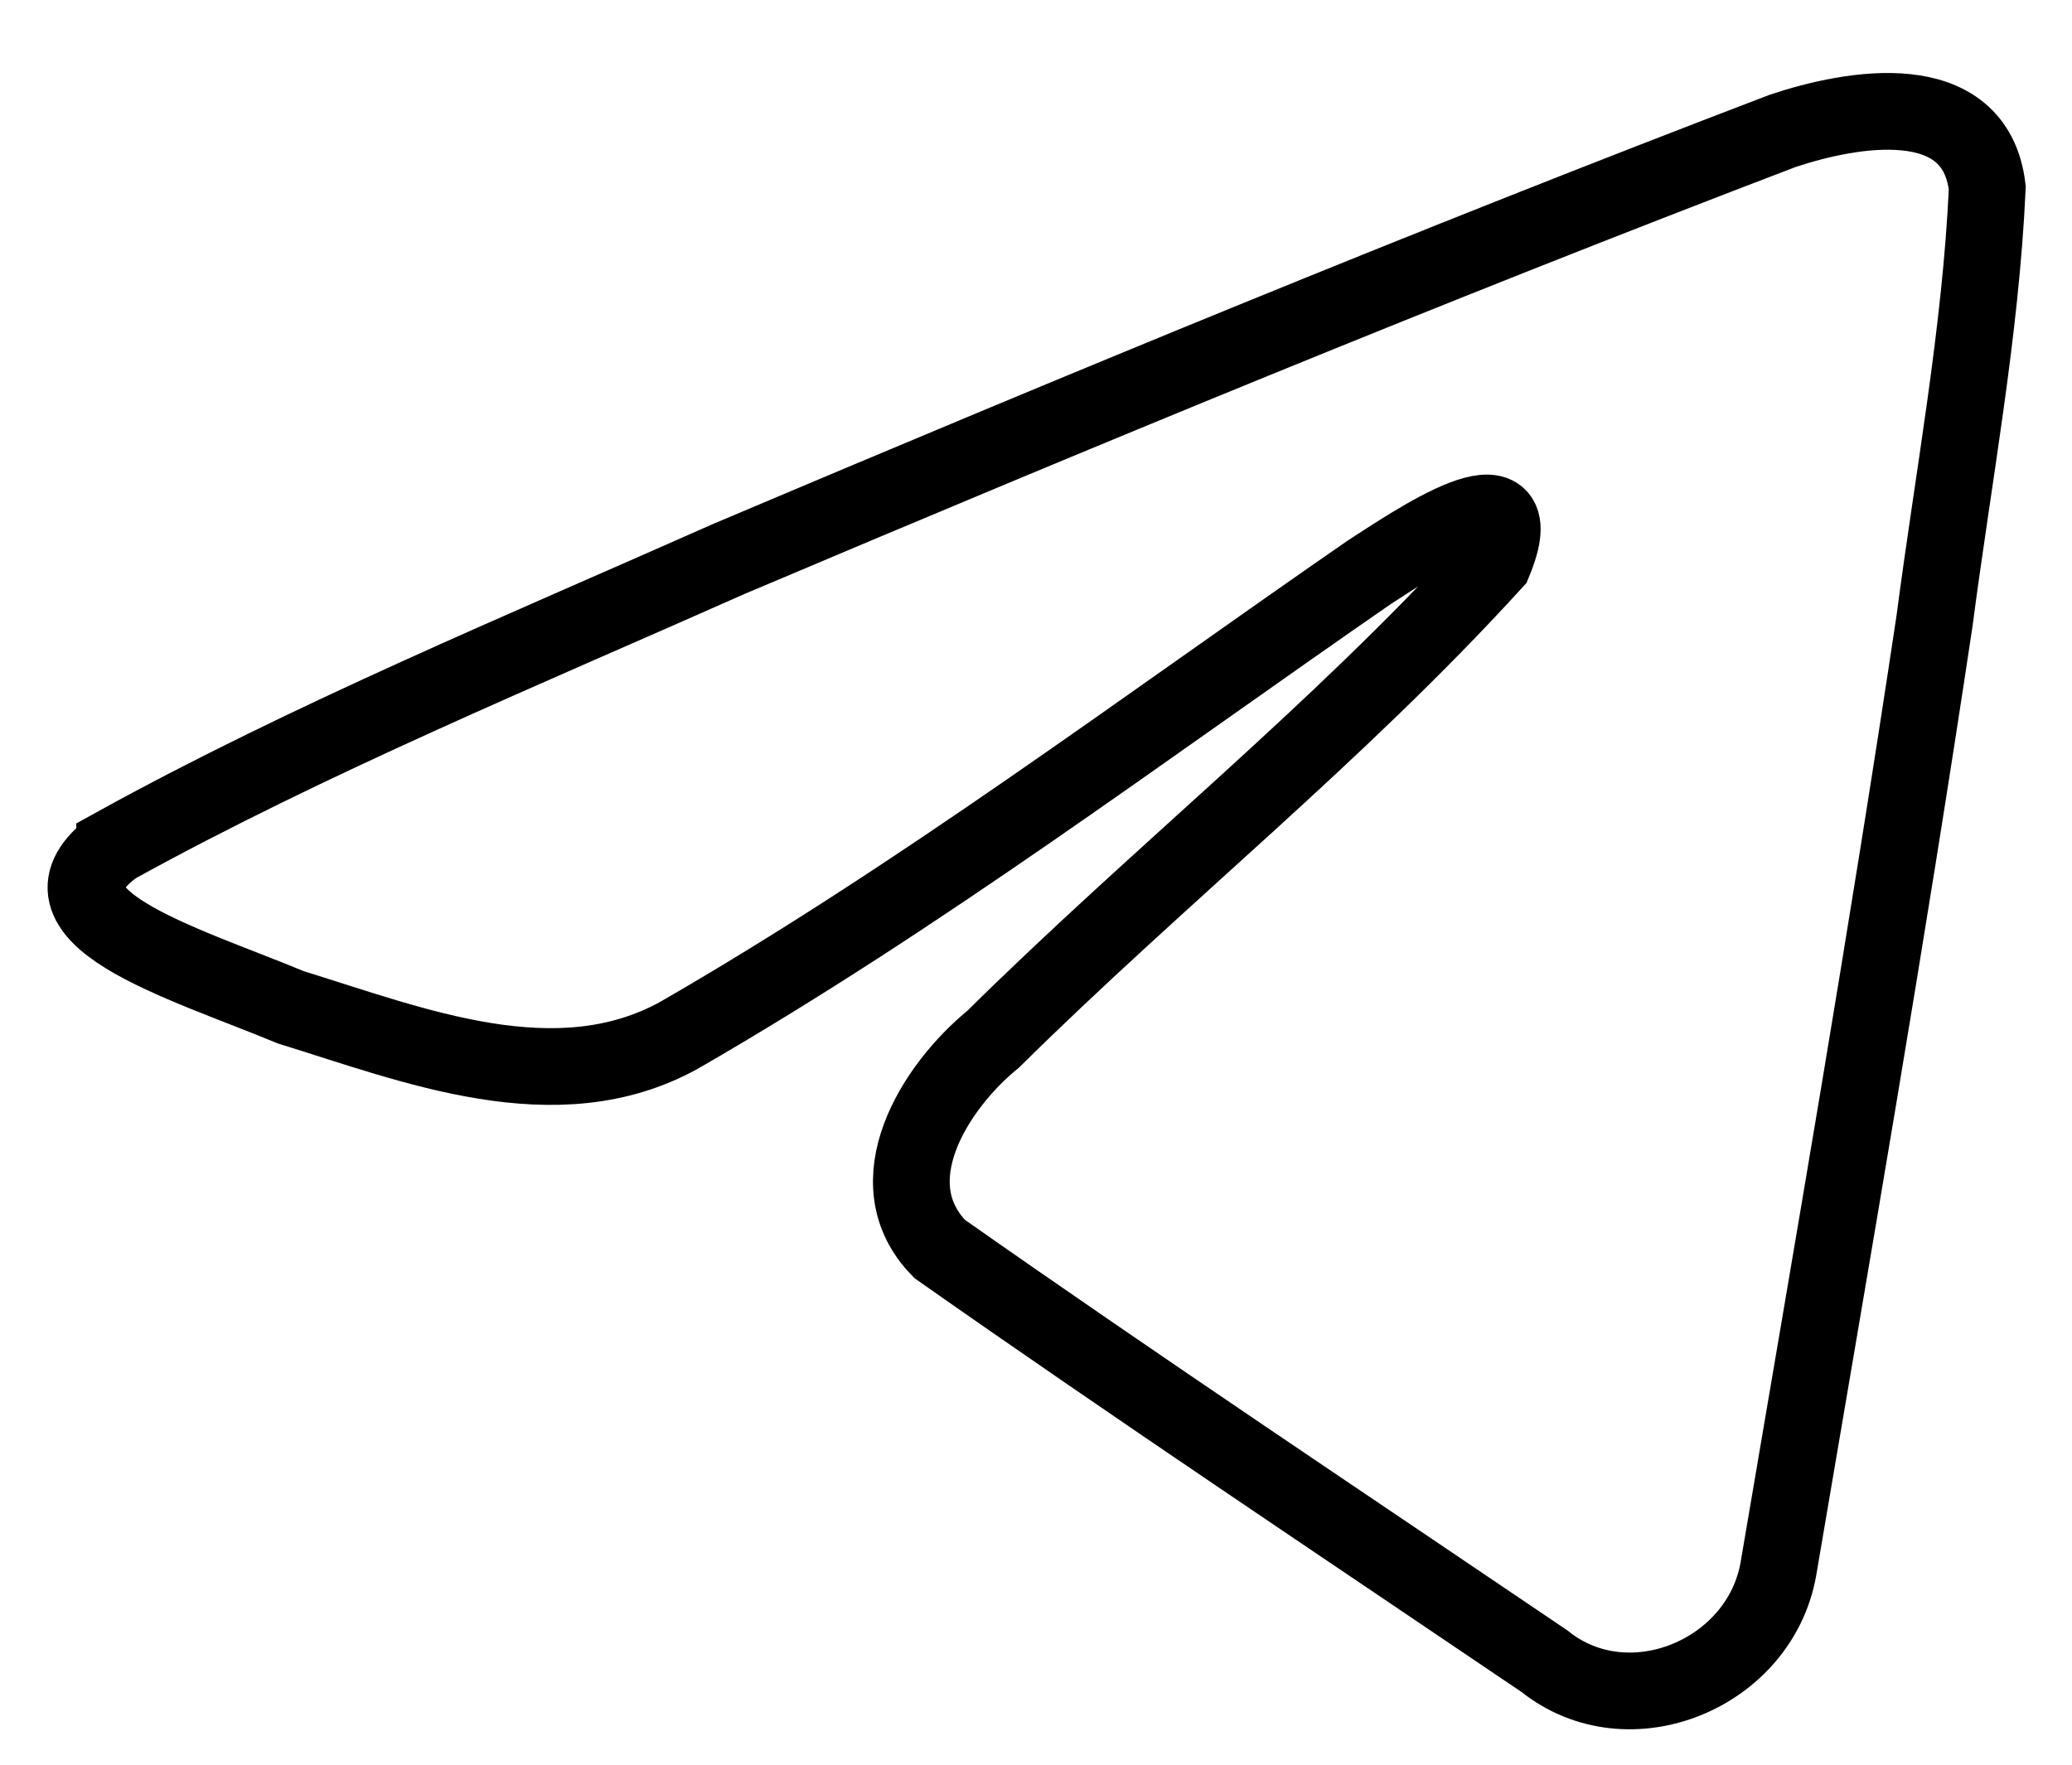 <svg width="27" height="23" viewBox="0 0 27 23" fill="none" xmlns="http://www.w3.org/2000/svg">
<path id="telegram" fill-rule="evenodd" clip-rule="evenodd" d="M1.494 11.027C4.029 9.627 6.858 8.458 9.502 7.283C14.05 5.358 18.616 3.467 23.229 1.706C24.126 1.406 25.738 1.112 25.896 2.447C25.81 4.335 25.454 6.213 25.209 8.09C24.59 12.219 23.873 16.334 23.174 20.449C22.933 21.82 21.222 22.53 20.127 21.652C17.495 19.869 14.842 18.103 12.244 16.278C11.393 15.41 12.182 14.164 12.942 13.544C15.11 11.401 17.409 9.58 19.463 7.326C20.017 5.983 18.38 7.115 17.84 7.461C14.872 9.513 11.977 11.69 8.849 13.493C7.251 14.376 5.388 13.622 3.79 13.129C2.358 12.534 0.259 11.935 1.494 11.028L1.494 11.027Z" stroke="black"/>
</svg>
